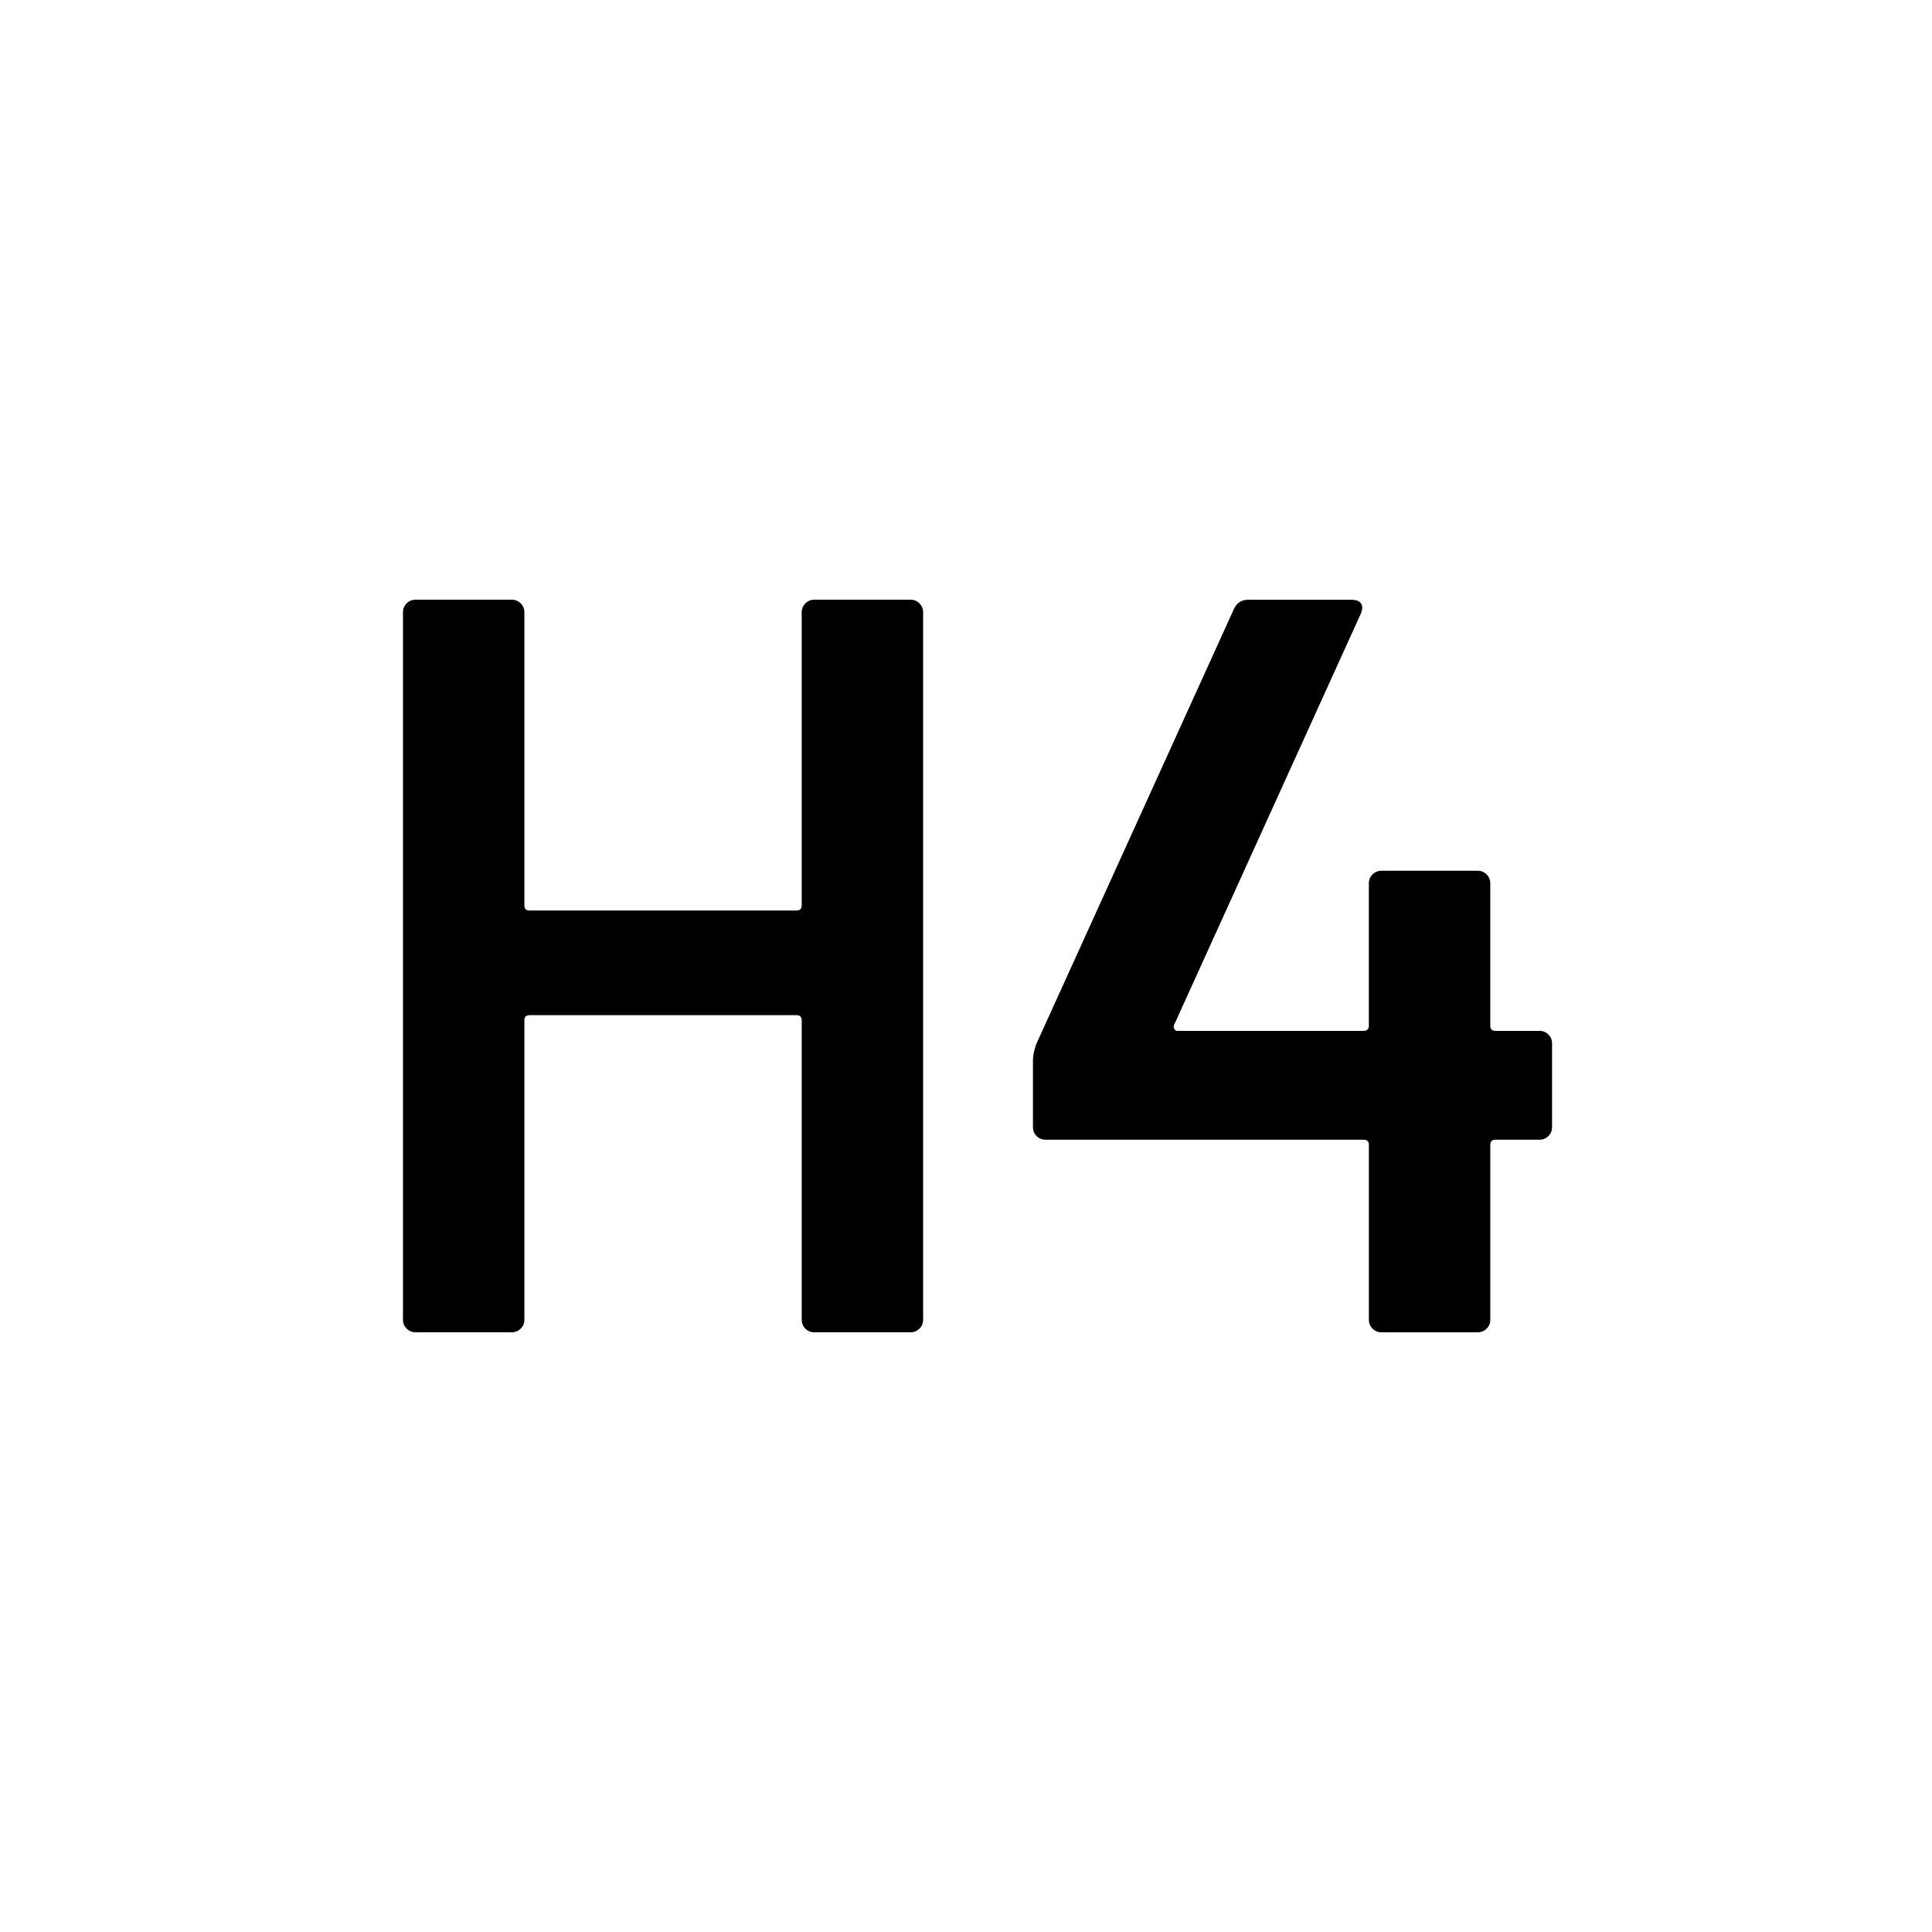 <?xml version="1.0" encoding="UTF-8"?>
<svg id="icon" xmlns="http://www.w3.org/2000/svg" viewBox="0 0 864 864">
  <path d="M232.87,594.16c1.09-1.09,1.64-2.41,1.64-3.98v-133.85c0-1.56.77-2.34,2.34-2.34h119.34c1.56,0,2.34.78,2.34,2.34v133.85c0,1.56.54,2.89,1.64,3.98,1.09,1.1,2.41,1.64,3.98,1.64h43.06c1.56,0,2.88-.54,3.98-1.64s1.64-2.41,1.64-3.98v-316.37c0-1.56-.55-2.88-1.64-3.98-1.1-1.09-2.42-1.64-3.98-1.64h-43.06c-1.56,0-2.89.55-3.98,1.64s-1.64,2.42-1.64,3.98v131.04c0,1.56-.78,2.34-2.34,2.34h-119.34c-1.56,0-2.34-.77-2.34-2.34v-131.04c0-1.56-.55-2.88-1.64-3.98-1.1-1.09-2.42-1.64-3.98-1.64h-43.06c-1.57,0-2.89.55-3.98,1.64s-1.64,2.42-1.64,3.98v316.37c0,1.56.54,2.89,1.64,3.98,1.09,1.1,2.41,1.64,3.98,1.64h43.06c1.56,0,2.88-.54,3.98-1.64Z" style="stroke-width: 0px;"/>
  <path d="M688.46,461.02h-19.66c-1.56,0-2.34-.77-2.34-2.34v-63.65c0-1.56-.55-2.88-1.64-3.98-1.1-1.09-2.42-1.64-3.98-1.64h-43.06c-1.56,0-2.89.55-3.98,1.64-1.1,1.1-1.64,2.42-1.64,3.98v63.65c0,1.56-.78,2.34-2.34,2.34h-83.3c-.63,0-1.1-.31-1.4-.94-.31-.62-.31-1.24,0-1.87l83.3-183.46c.94-2.18,1.01-3.82.23-4.91-.78-1.09-2.27-1.64-4.45-1.64h-45.86c-3.12,0-5.31,1.4-6.55,4.21l-88.45,194.69c-.94,2.81-1.4,5.15-1.4,7.02v29.95c0,1.56.54,2.89,1.64,3.98,1.09,1.1,2.41,1.64,3.98,1.64h142.27c1.56,0,2.34.78,2.34,2.34v78.16c0,1.56.54,2.89,1.64,3.98,1.09,1.1,2.41,1.64,3.98,1.64h43.06c1.56,0,2.88-.54,3.98-1.64s1.64-2.41,1.64-3.98v-78.16c0-1.56.78-2.34,2.34-2.34h19.66c1.56,0,2.88-.54,3.98-1.64,1.09-1.09,1.64-2.41,1.64-3.98v-37.44c0-1.56-.55-2.88-1.64-3.98-1.1-1.09-2.42-1.64-3.98-1.64Z" style="stroke-width: 0px;"/>
</svg>